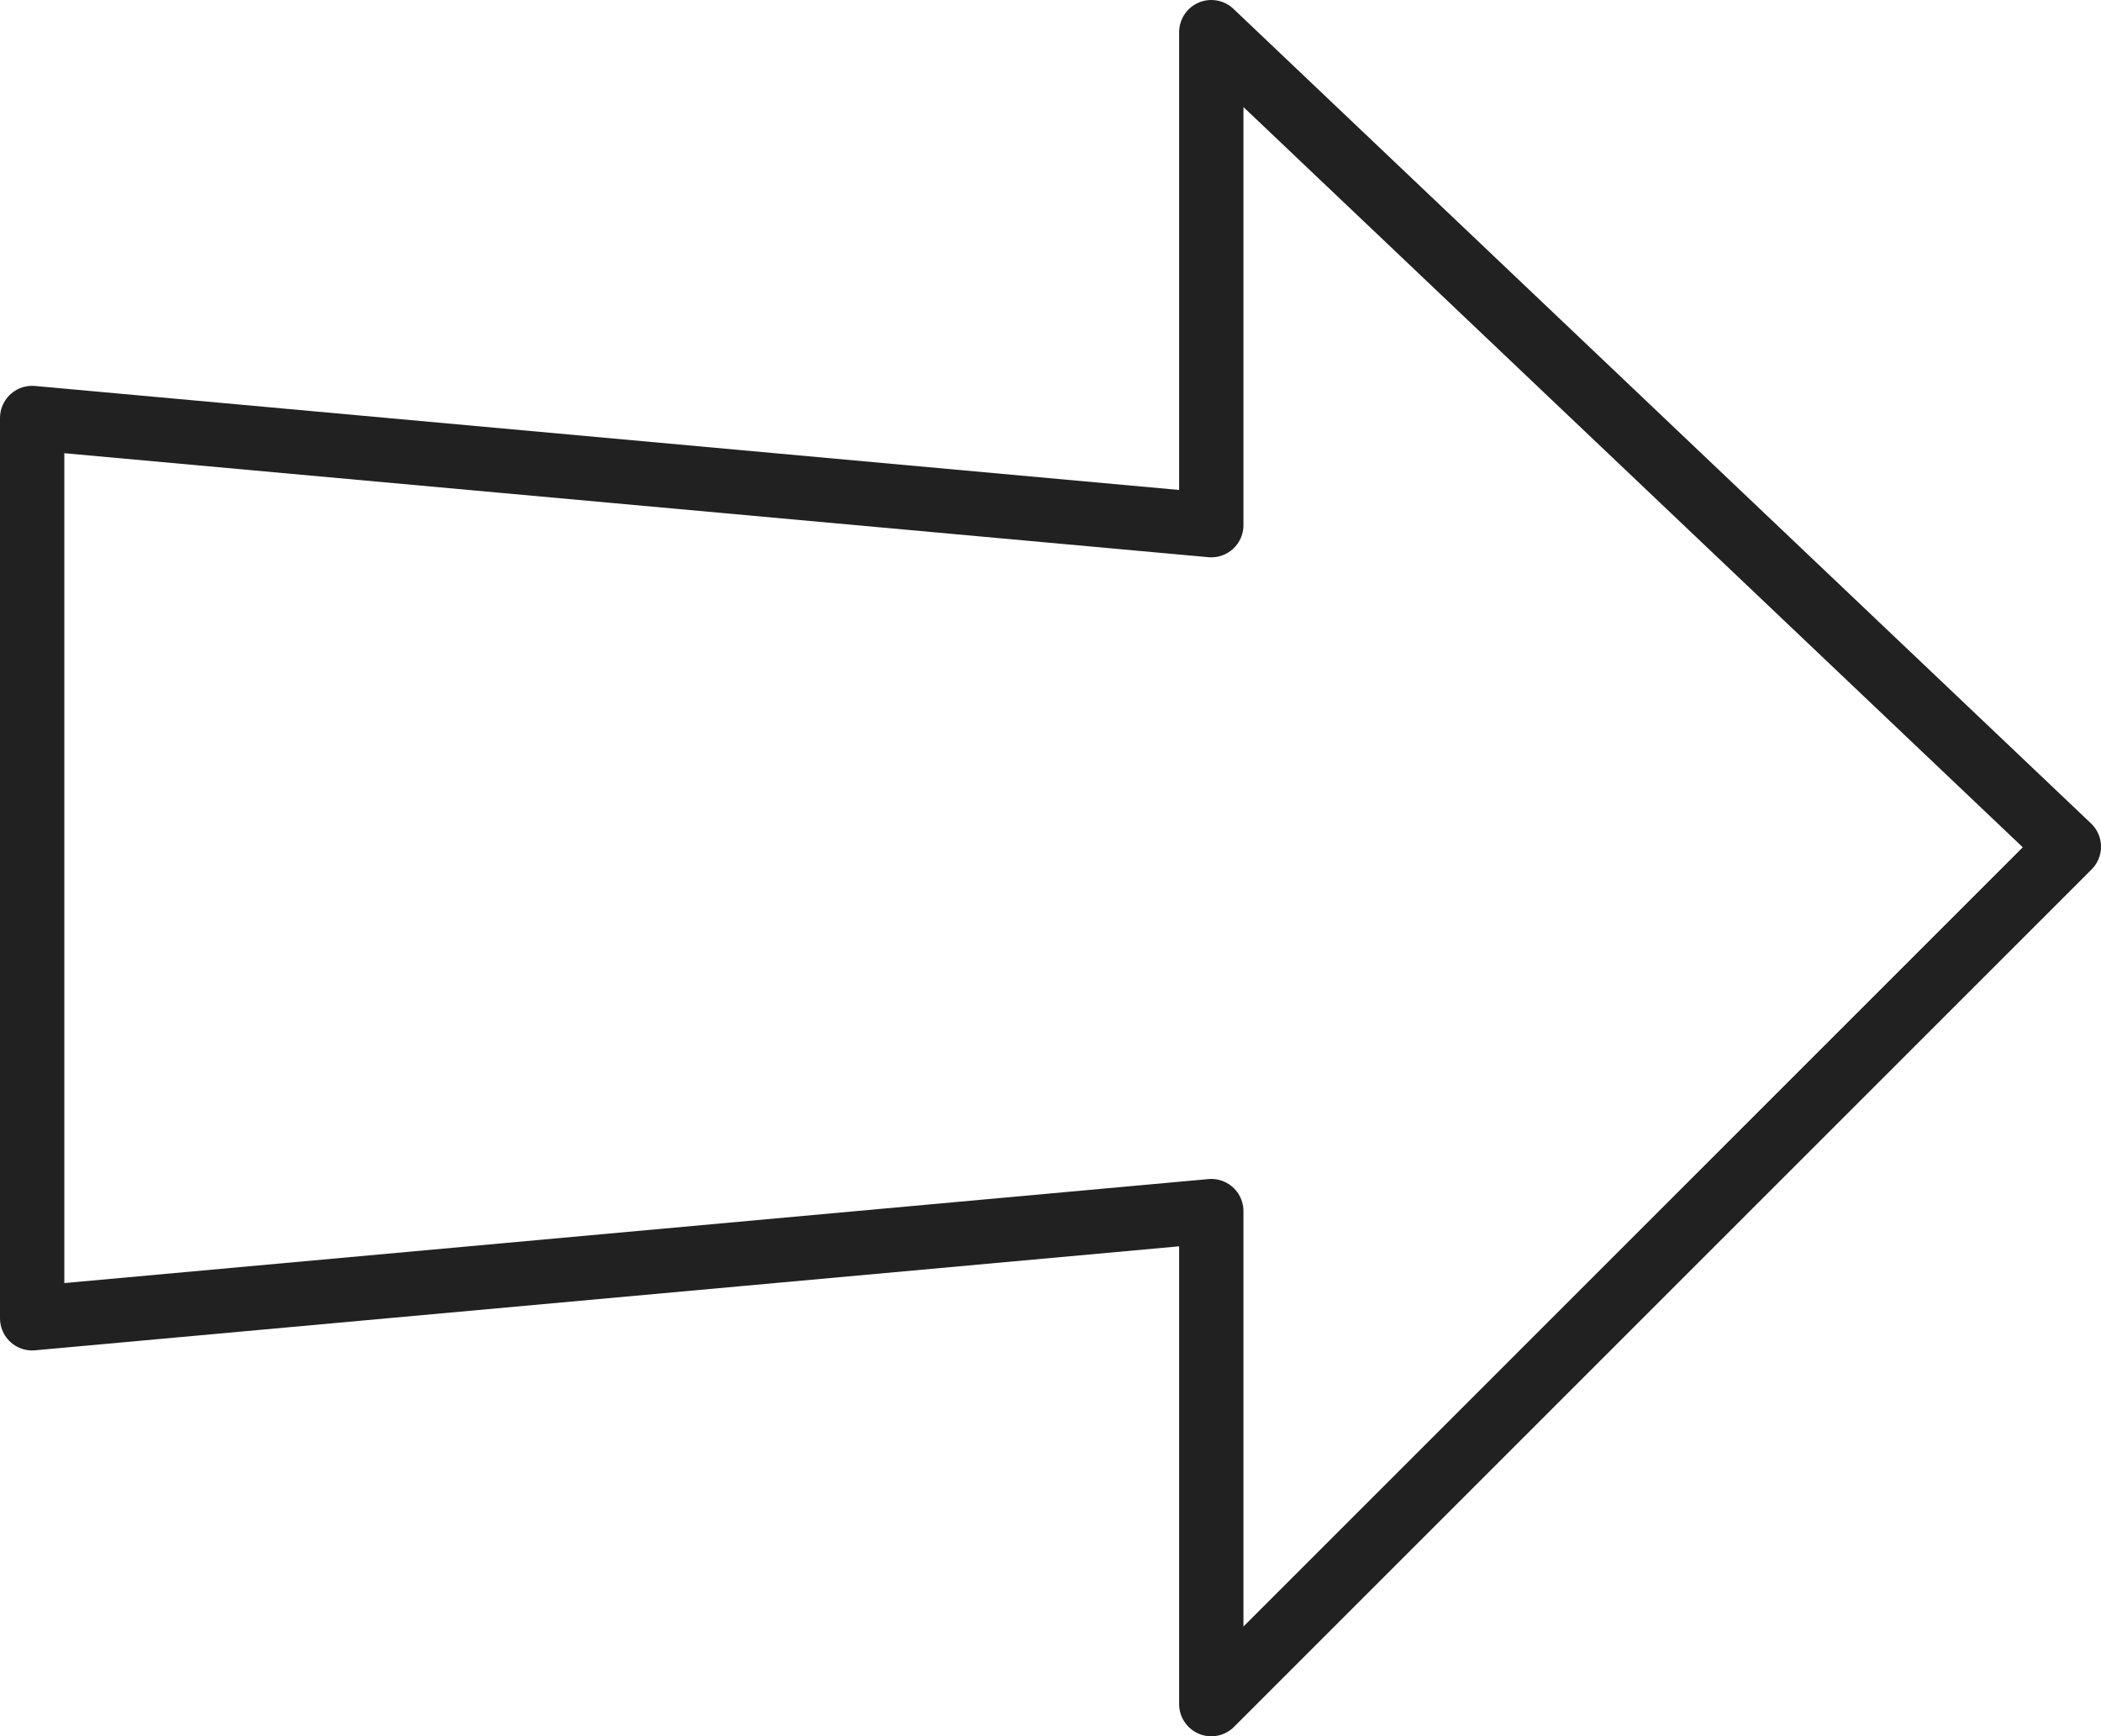 <?xml version="1.0" encoding="utf-8"?>
<!-- Generator: Adobe Illustrator 19.2.0, SVG Export Plug-In . SVG Version: 6.00 Build 0)  -->
<svg version="1.1" id="Capa_2" xmlns="http://www.w3.org/2000/svg" xmlns:xlink="http://www.w3.org/1999/xlink" x="0px" y="0px"
	 viewBox="0 0 98 81" style="enable-background:new 0 0 98 81;" xml:space="preserve">
<style type="text/css">
	.st0{fill:none;stroke:#212121;stroke-width:3;stroke-linejoin:round;}
</style>
<title>arrow</title>
<polygon class="st0" points="1.5,61.5 1.5,19.5 56.5,24.5 56.5,1.5 96.5,39.5 56.5,79.5 56.5,56.5 "/>
</svg>
